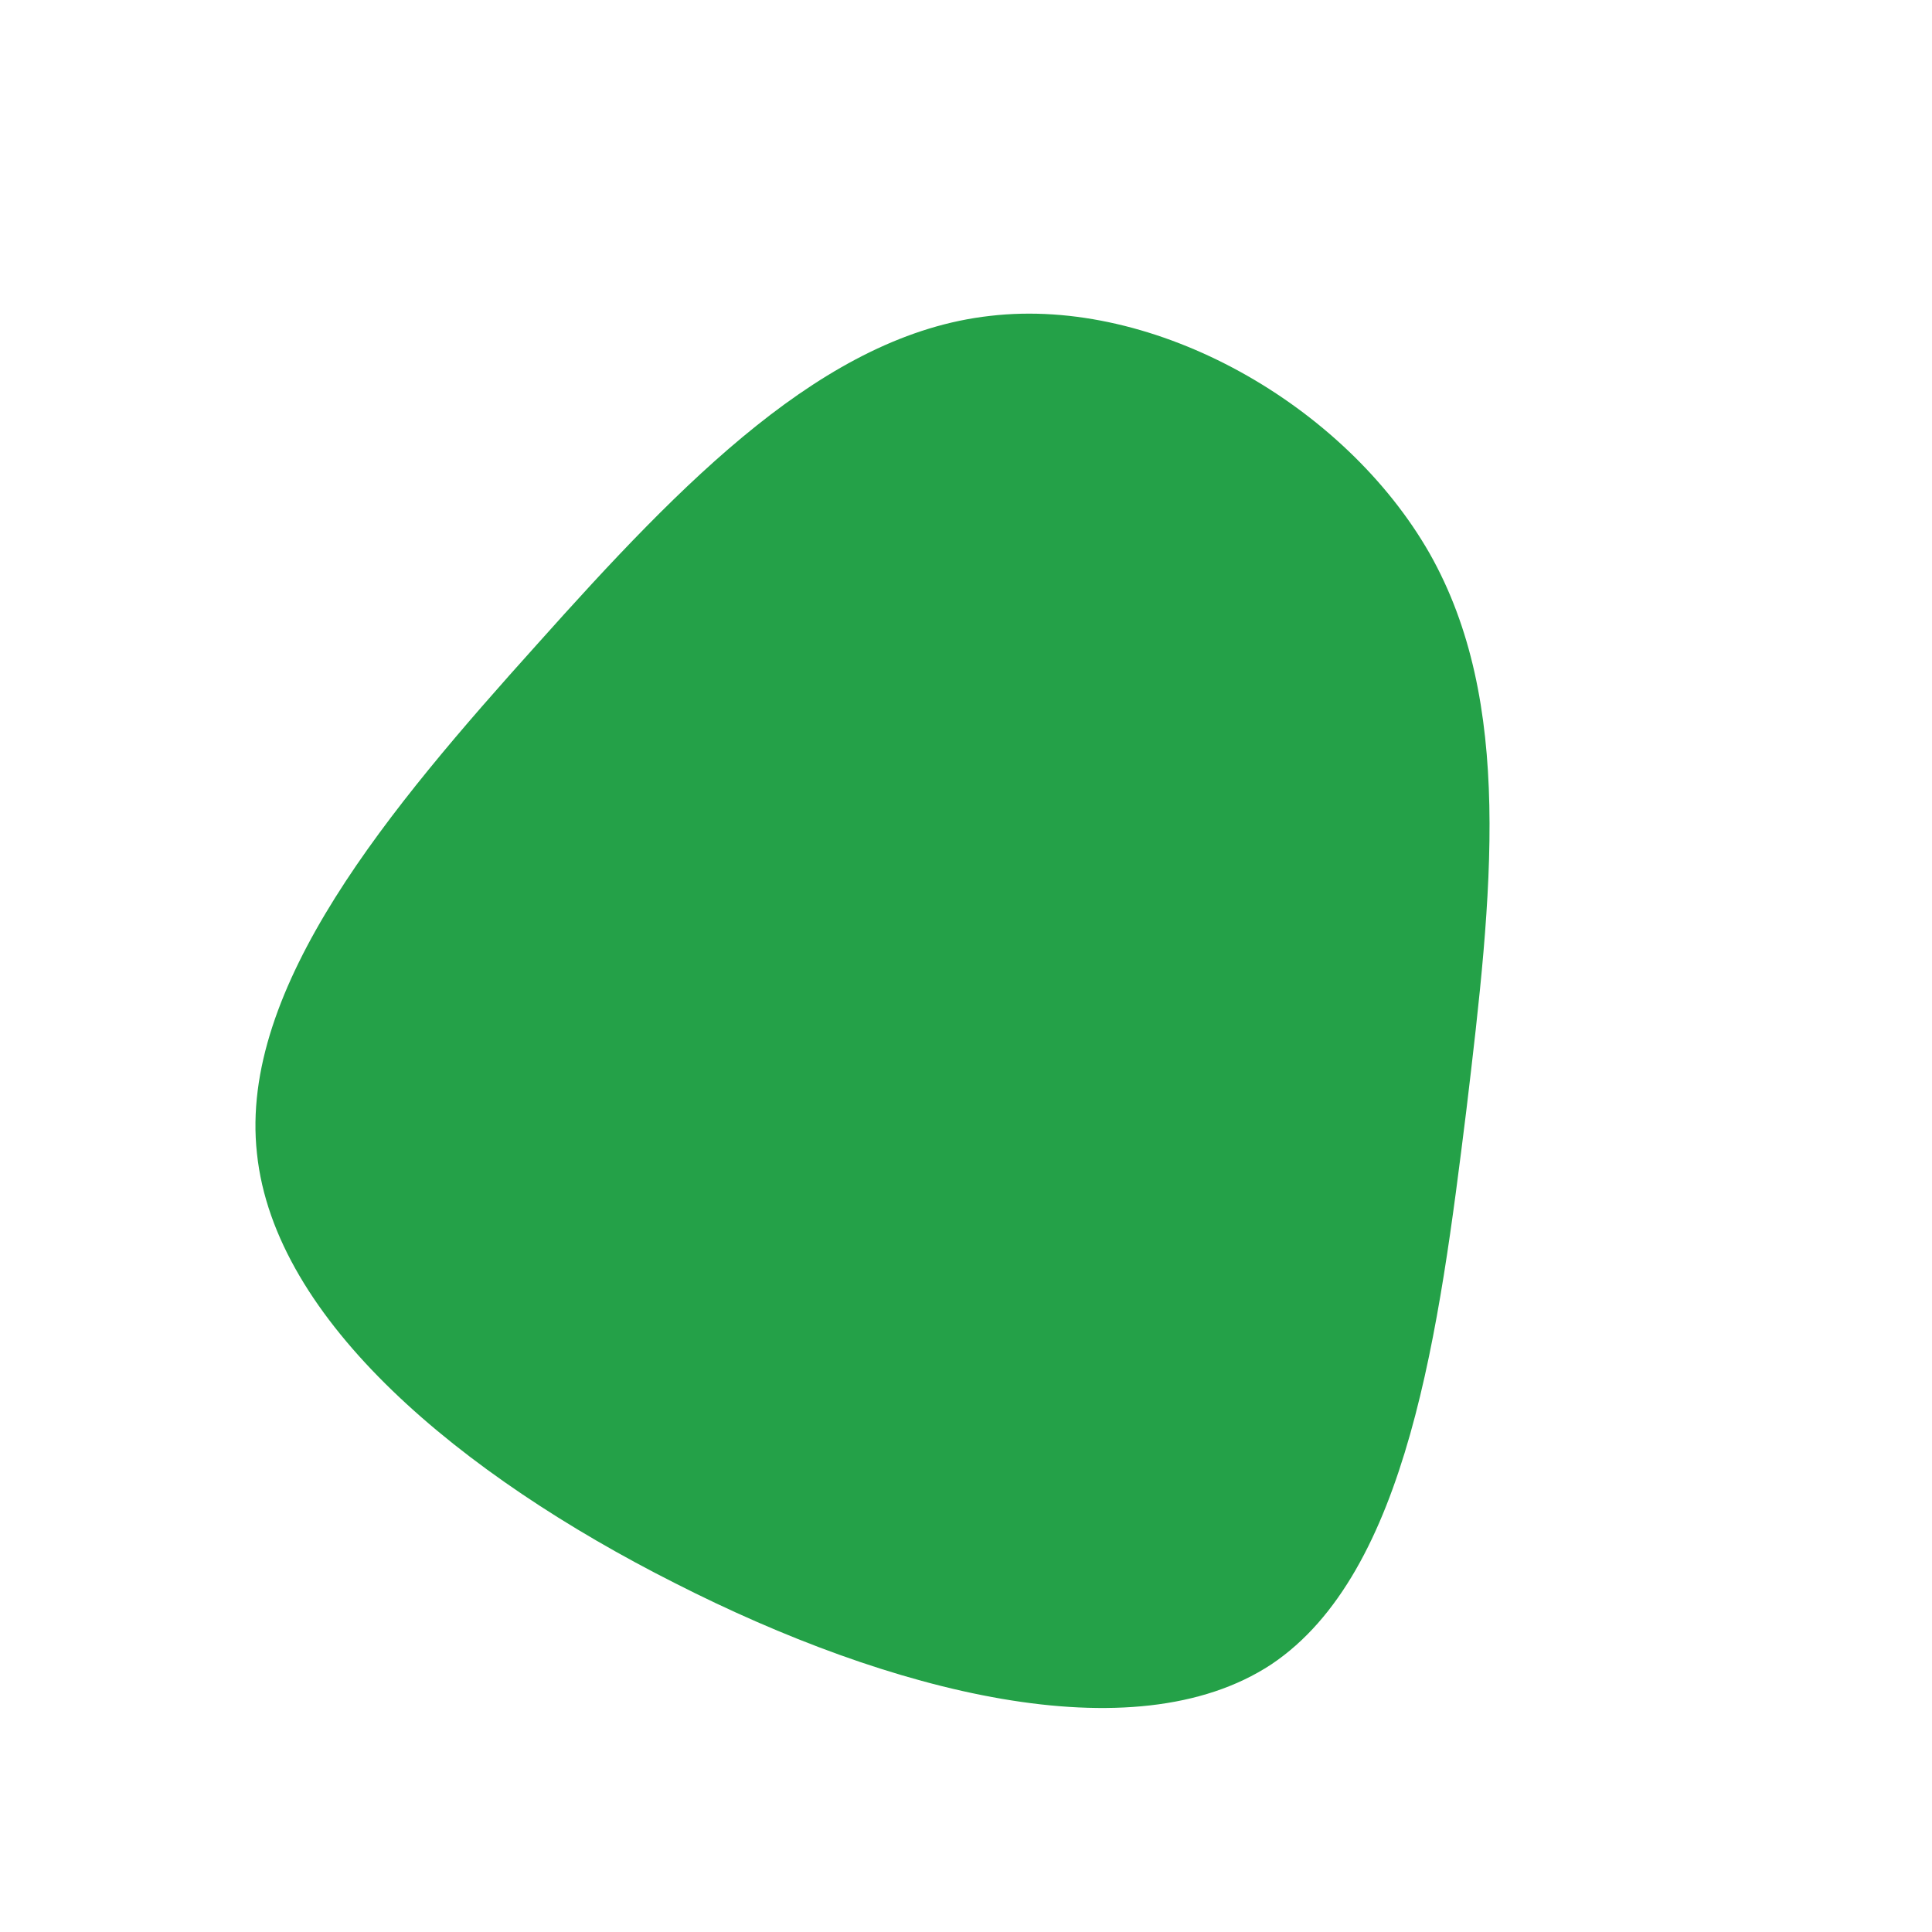 <?xml version="1.0" standalone="no"?>
<svg viewBox="0 0 200 200" xmlns="http://www.w3.org/2000/svg">
  <path fill="#24A148" d="M48,-42.7C56.7,-27.3,54.5,-7.7,51.8,14.9C49,37.4,45.8,62.8,31.6,72.3C17.3,81.7,-7.9,75.2,-30.1,63.9C-52.3,52.7,-71.6,36.7,-73.4,19.4C-75.3,2.2,-59.6,-16.4,-44.4,-33.3C-29.3,-50.2,-14.6,-65.4,2.5,-67.3C19.6,-69.3,39.2,-58.1,48,-42.7Z" transform="translate(100 100)" />
</svg>
